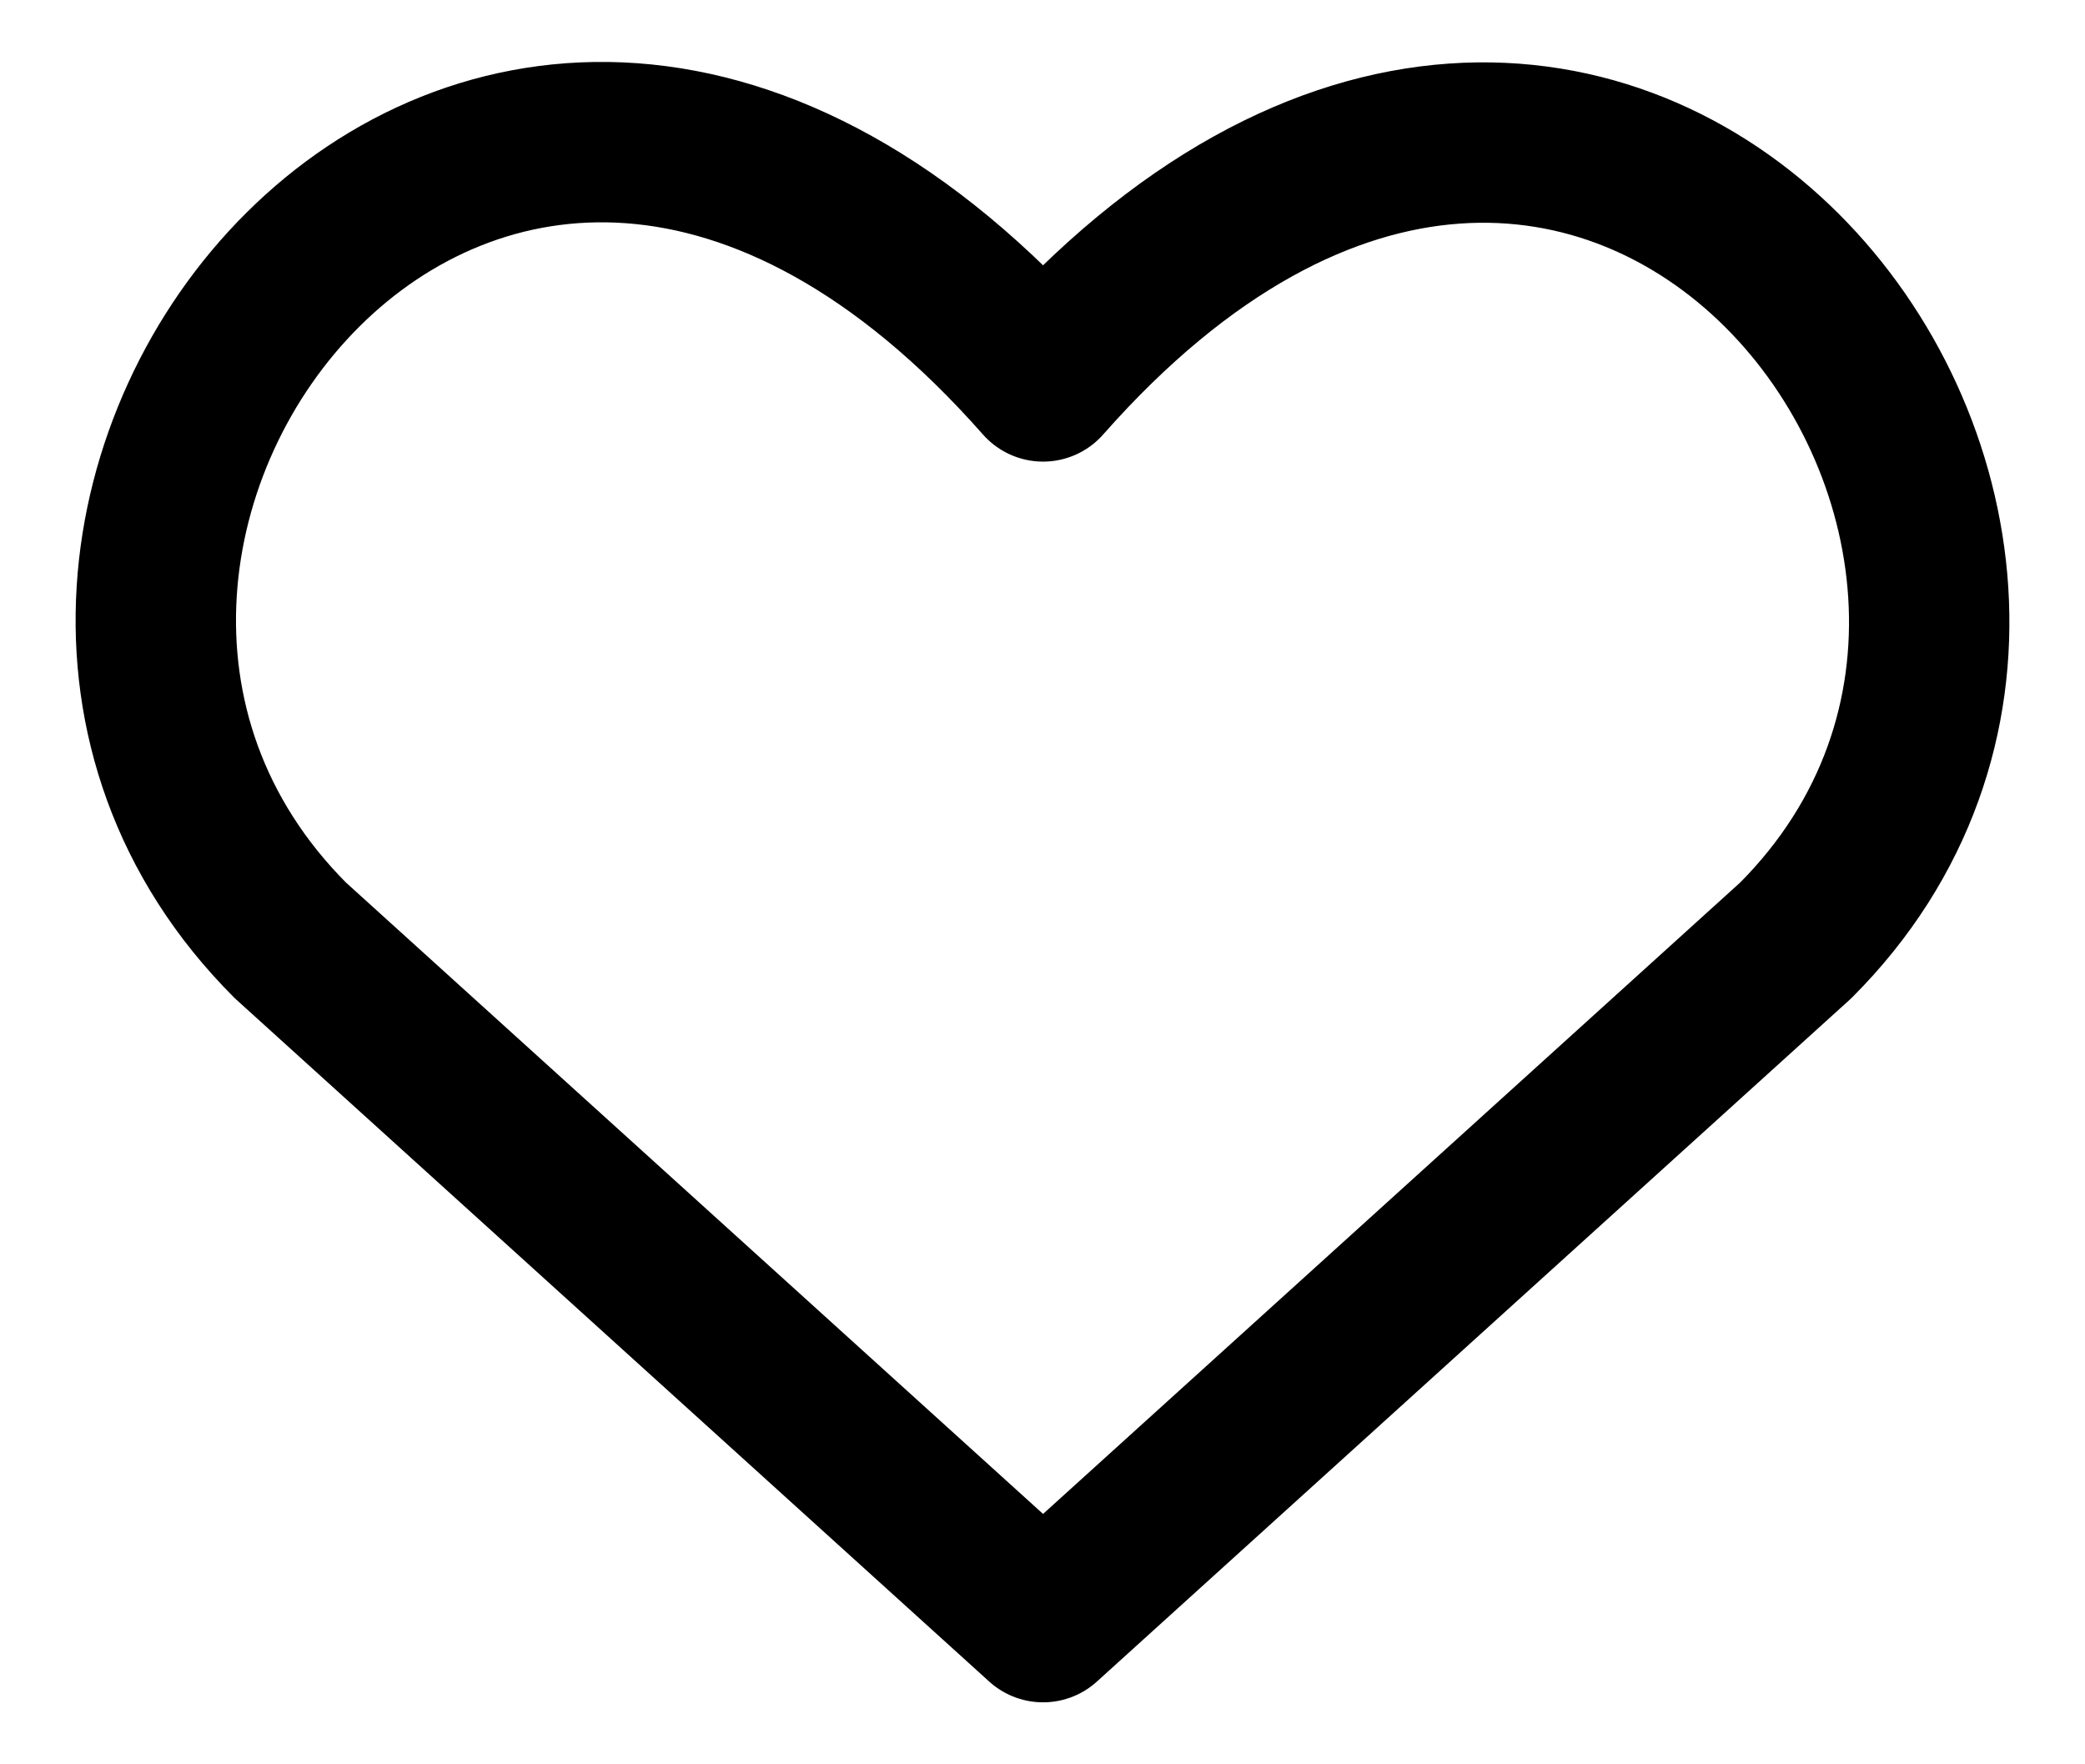 <svg width="26" height="22" viewBox="0 0 26 22" fill="none" xmlns="http://www.w3.org/2000/svg">
<g clip-path="url(#clip0_1_72)">
<path d="M13.007 20.227L3.622 11.727C-1.478 6.626 6.02 -3.166 13.007 4.756C19.994 -3.166 27.458 6.66 22.392 11.727L13.007 20.227Z" stroke="black" stroke-width="2" stroke-linecap="round" stroke-linejoin="round"/>
</g>
<defs>
<clipPath id="clip0_1_72">
<rect width="26" height="22" fill="white"/>
</clipPath>
</defs>
</svg>
